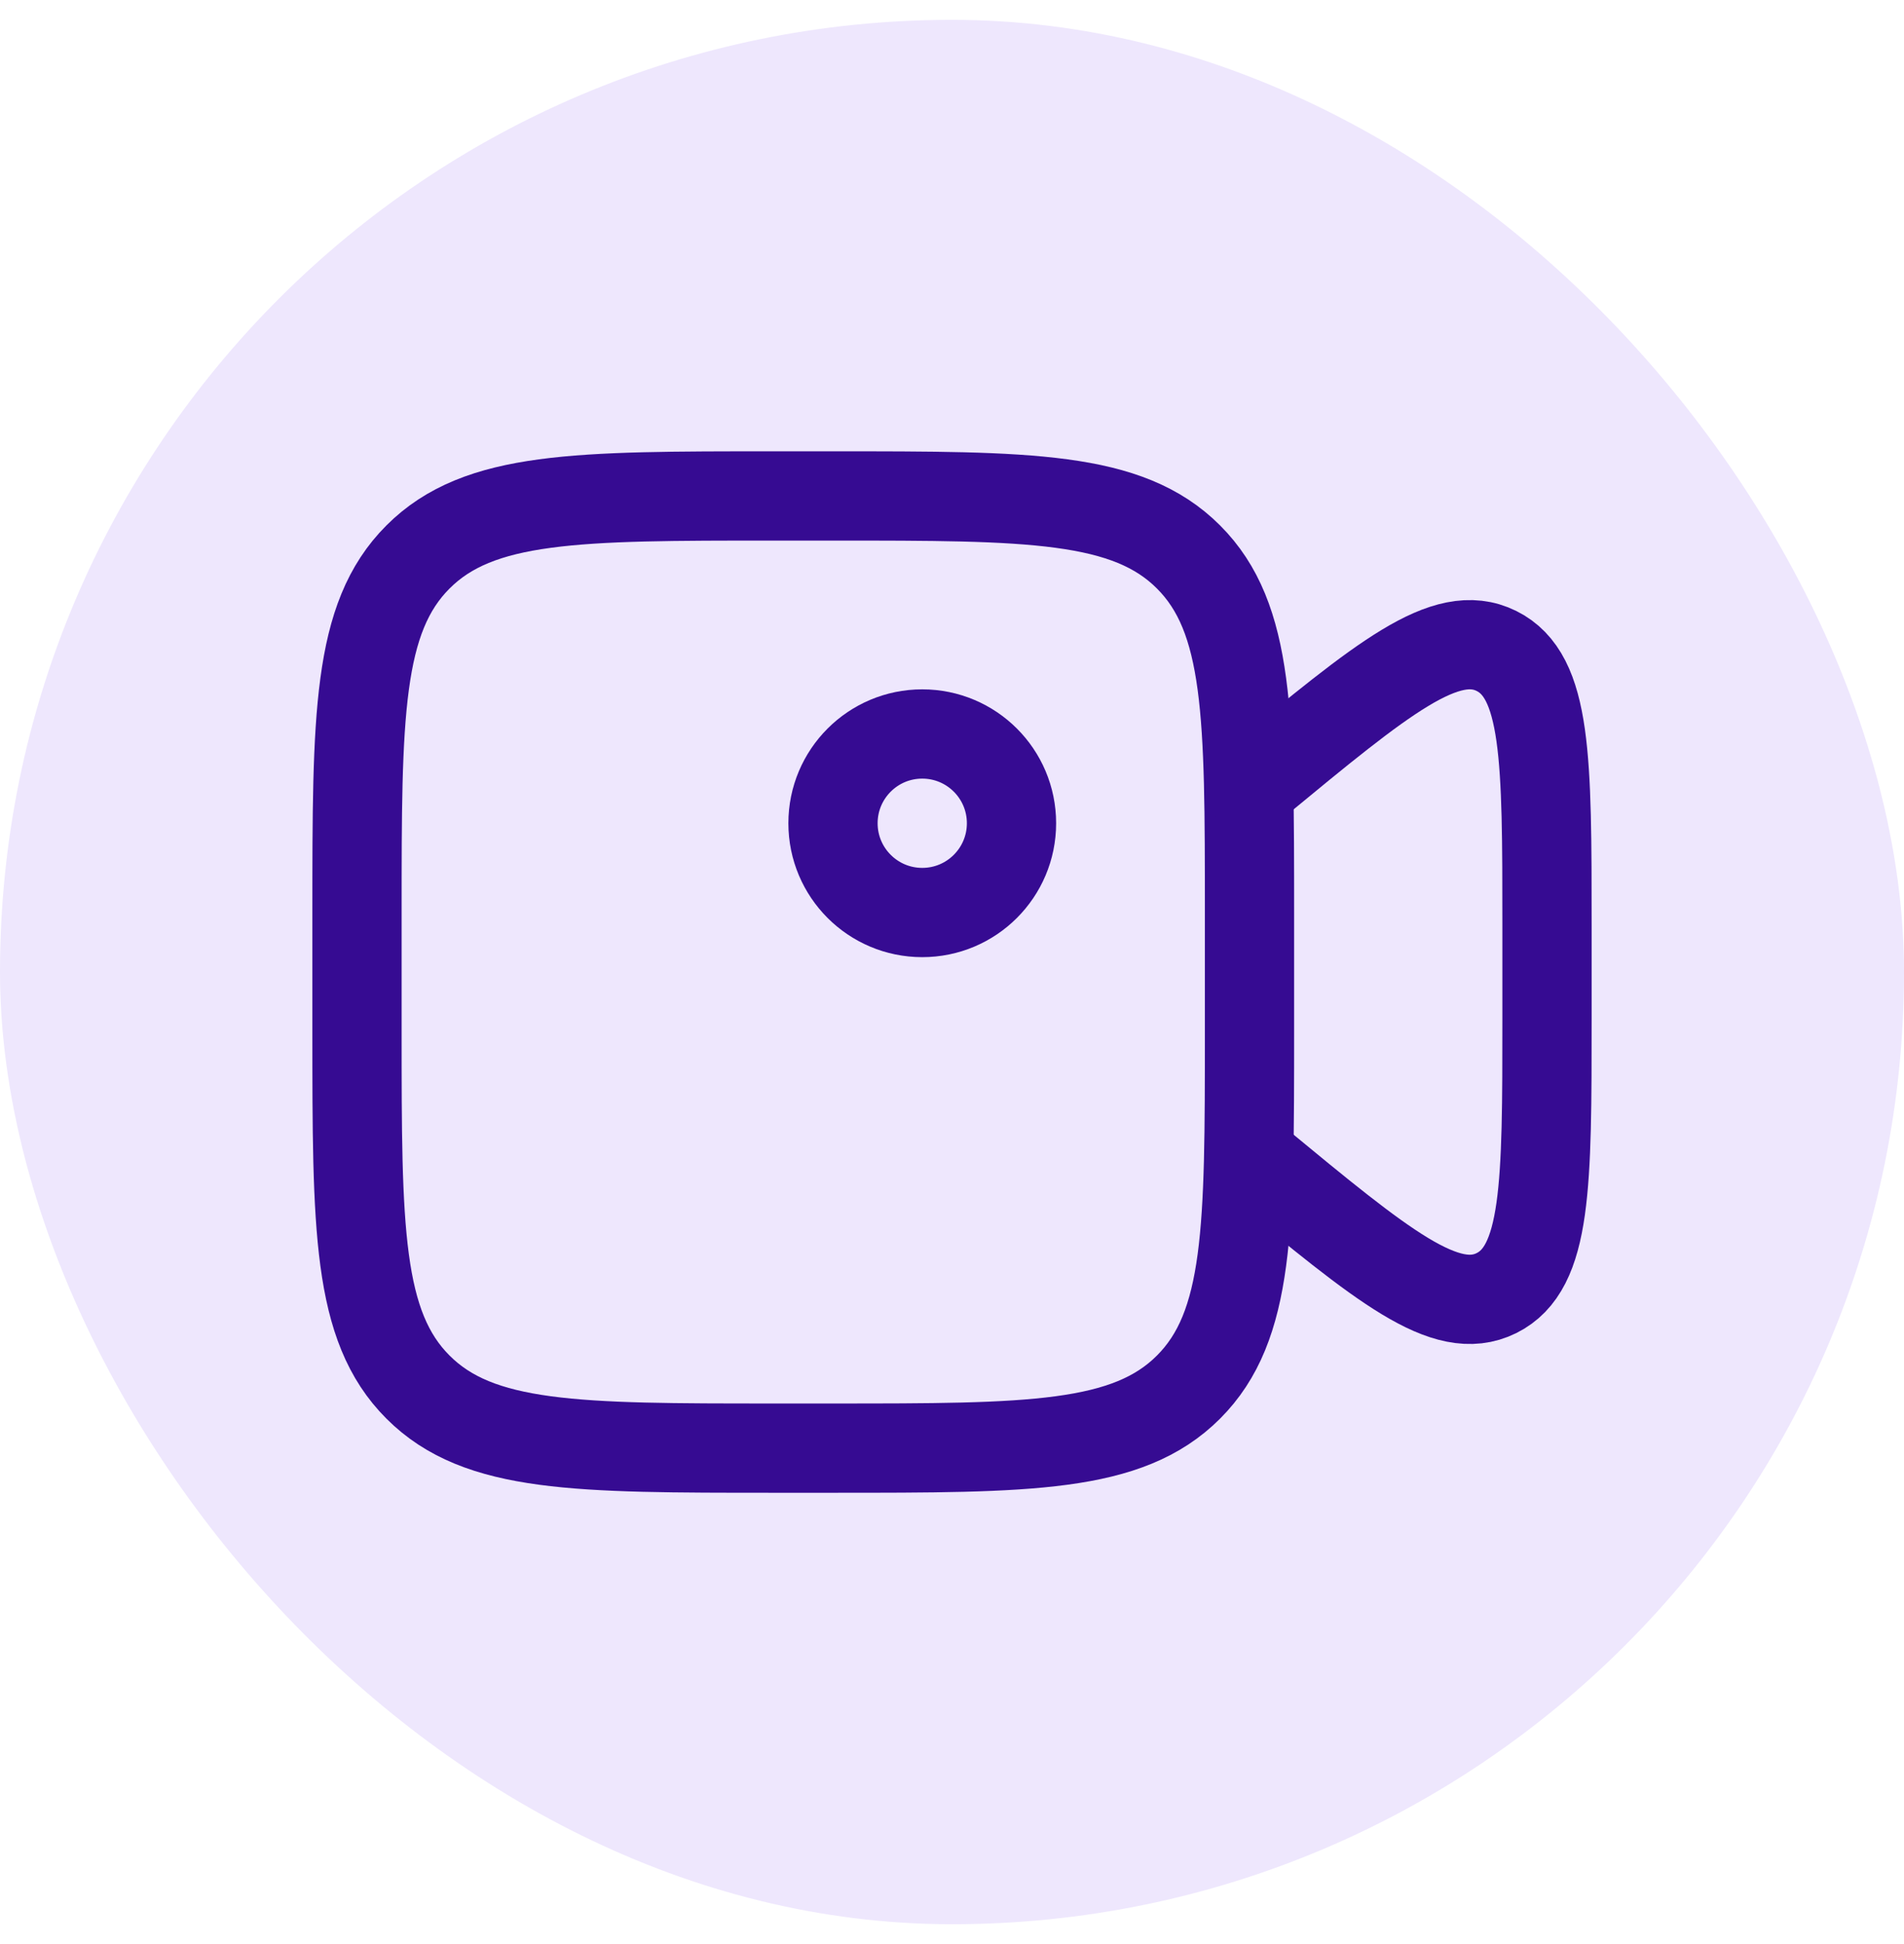 <svg width="48" height="49" viewBox="0 0 48 49" fill="none" xmlns="http://www.w3.org/2000/svg">
<rect y="0.5" width="48" height="48" rx="24" fill="#EEE7FD"/>
<path d="M9 23C9 18.05 9 15.575 10.538 14.038C12.075 12.5 14.55 12.5 19.5 12.5H21C25.95 12.5 28.425 12.5 29.962 14.038C31.5 15.575 31.5 18.05 31.5 23V26C31.5 30.95 31.5 33.425 29.962 34.962C28.425 36.5 25.95 36.5 21 36.5H19.5C14.55 36.5 12.075 36.5 10.538 34.962C9 33.425 9 30.95 9 26V23Z" stroke="#360B92" stroke-width="2.25"/>
<path d="M31.5 19.859L31.689 19.703C34.863 17.084 36.449 15.775 37.725 16.407C39 17.039 39 19.135 39 23.327V25.673C39 29.865 39 31.961 37.725 32.593C36.449 33.225 34.863 31.916 31.689 29.297L31.5 29.141" stroke="#360B92" stroke-width="2.25" stroke-linecap="round"/>
<path d="M23.25 23C24.493 23 25.5 21.993 25.5 20.75C25.5 19.507 24.493 18.5 23.25 18.5C22.007 18.5 21 19.507 21 20.75C21 21.993 22.007 23 23.25 23Z" stroke="#360B92" stroke-width="2.25"/>
</svg>
